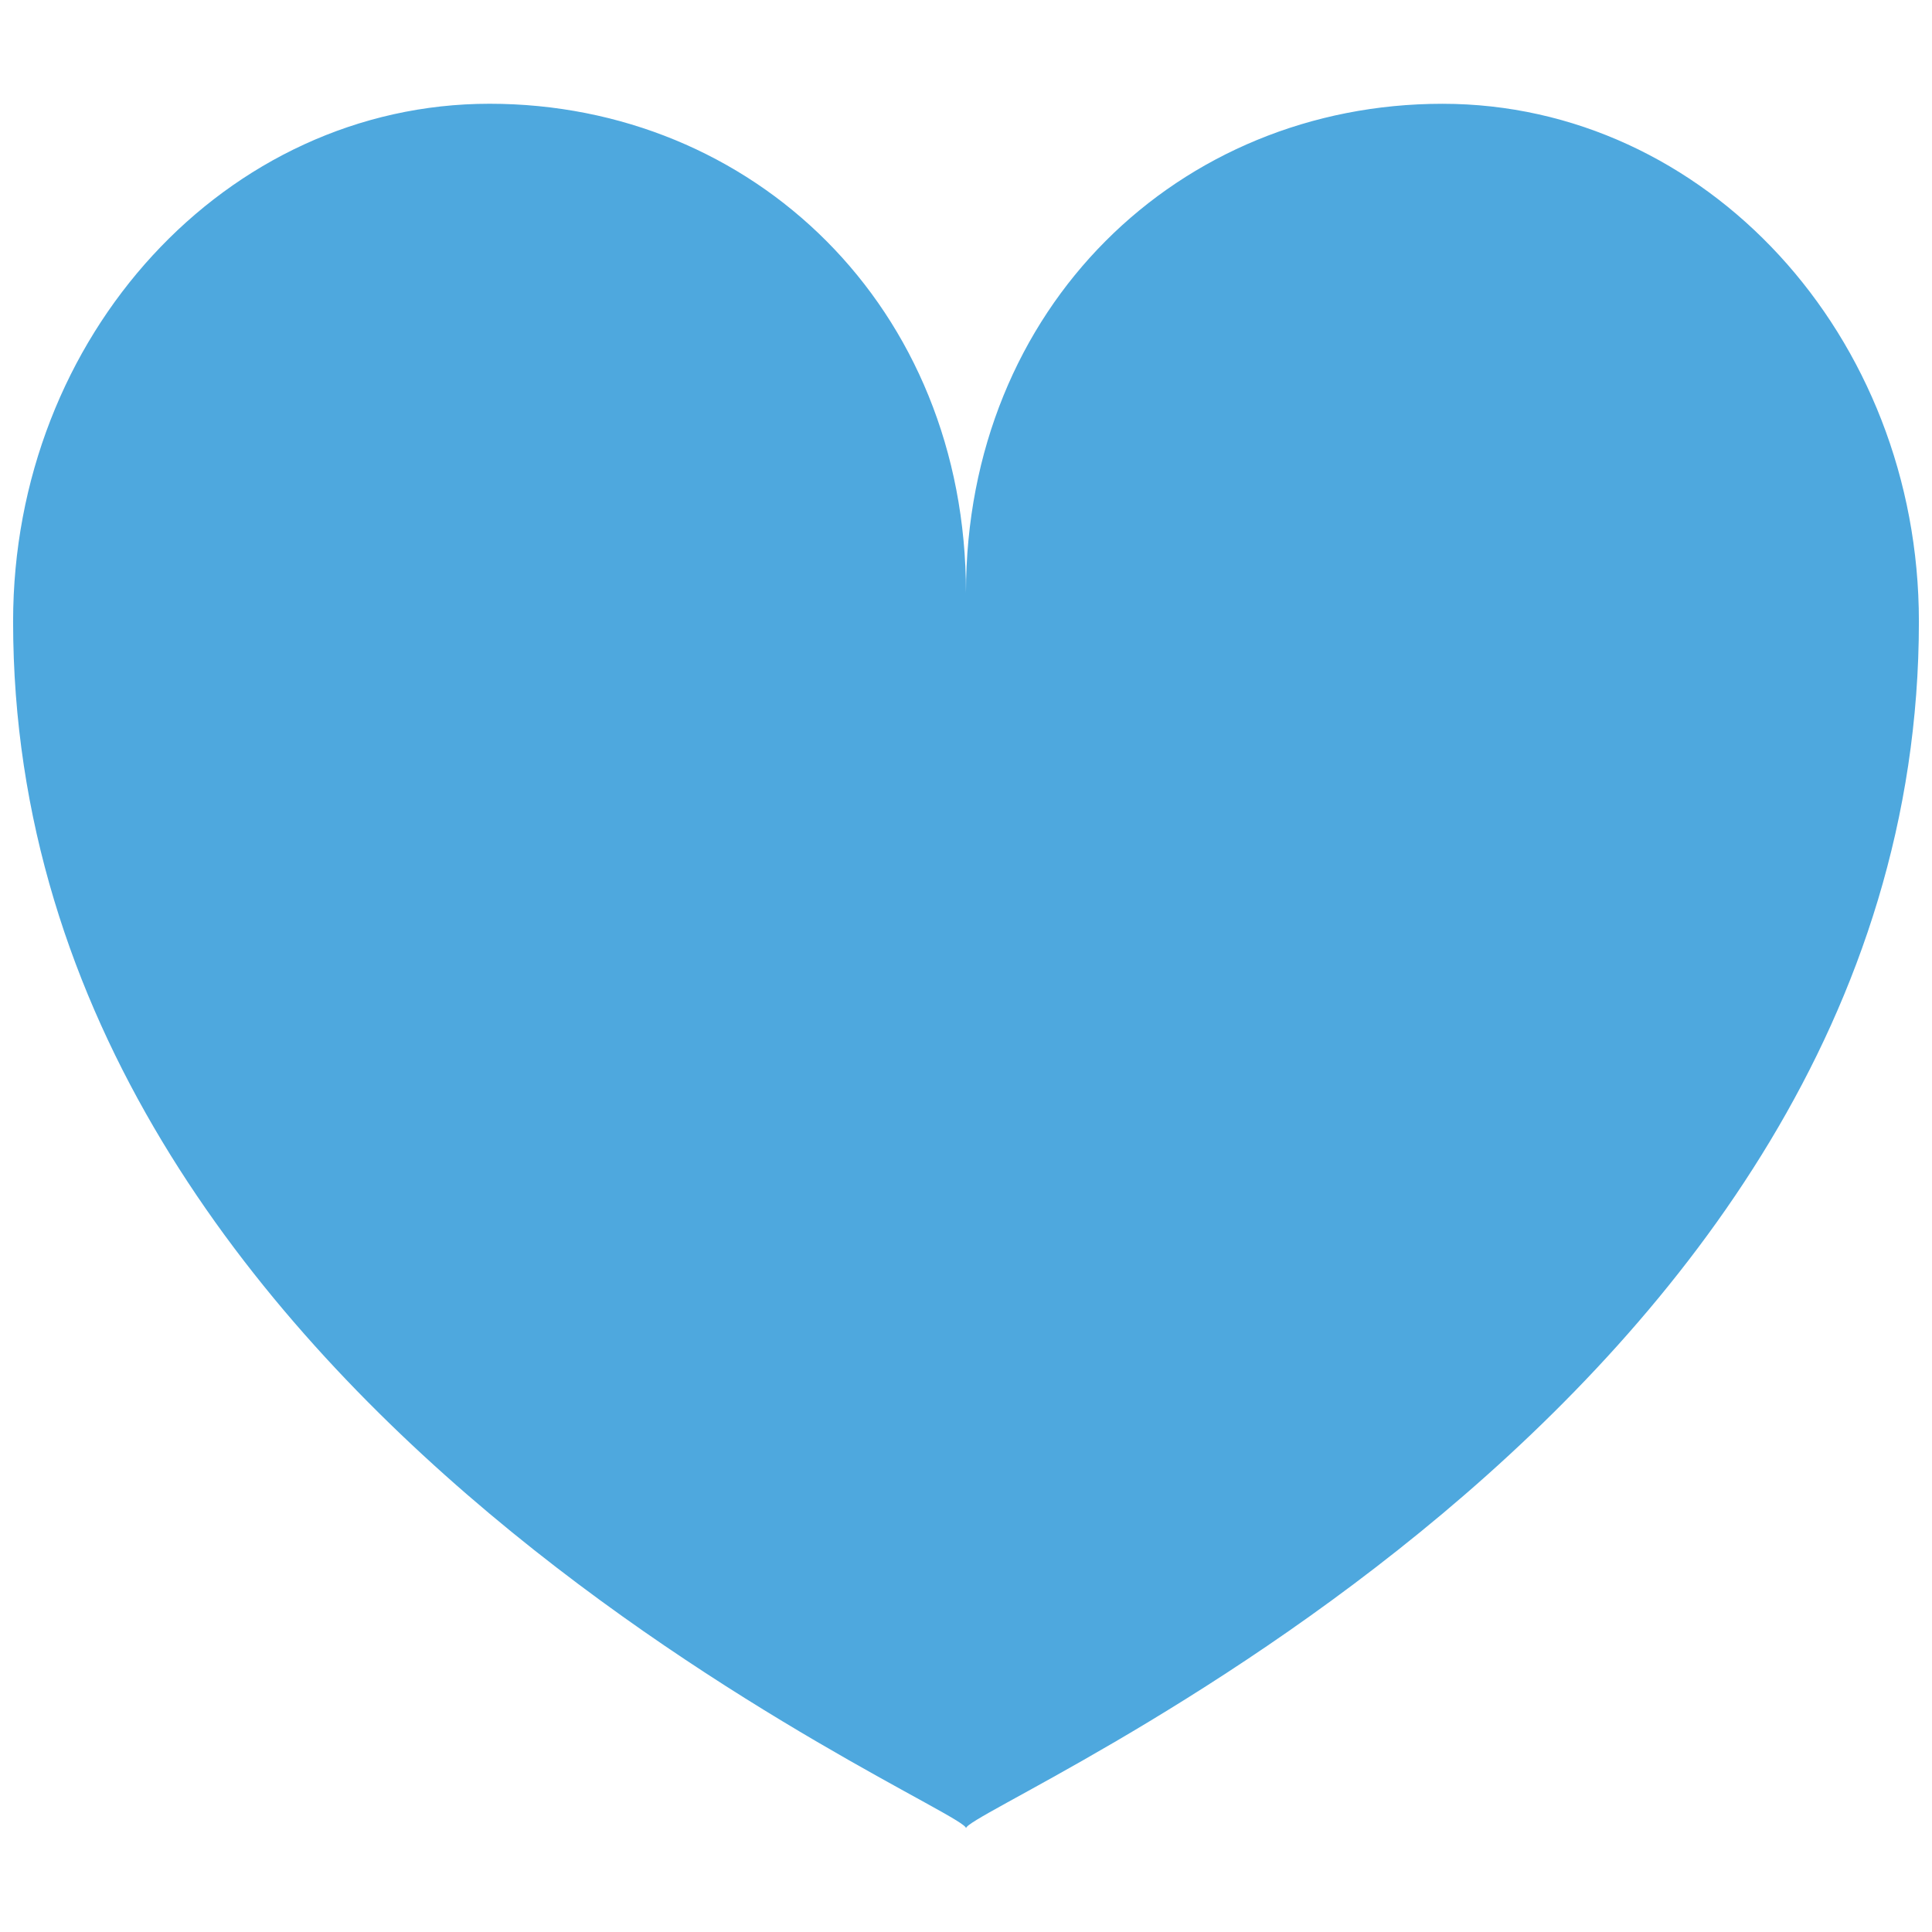 <?xml version="1.0" encoding="UTF-8" standalone="no"?>
<!DOCTYPE svg PUBLIC "-//W3C//DTD SVG 1.1//EN" "http://www.w3.org/Graphics/SVG/1.1/DTD/svg11.dtd">
<svg version="1.1" xmlns="http://www.w3.org/2000/svg" xmlns:xlink="http://www.w3.org/1999/xlink" preserveAspectRatio="xMidYMid meet" viewBox="0 0 640 640" width="640" height="640"><defs><path d="M477.83 34.38C565.01 34.38 635.66 111.18 635.66 205.9C635.67 468.23 320.01 598.41 320.01 605.63C320.01 605.63 320.01 605.63 320.01 605.63C320.01 598.41 4.34 468.23 4.34 205.89C4.34 111.16 75.01 34.37 162.17 34.37C249.34 34.37 320.01 101.65 319.99 196.39C319.99 101.66 390.66 34.38 477.83 34.38Z" id="csGMabsi3"></path></defs><g><g><g><use xlink:href="#csGMabsi3" opacity="1" fill="#4ea8de" fill-opacity="1"></use></g></g></g></svg>